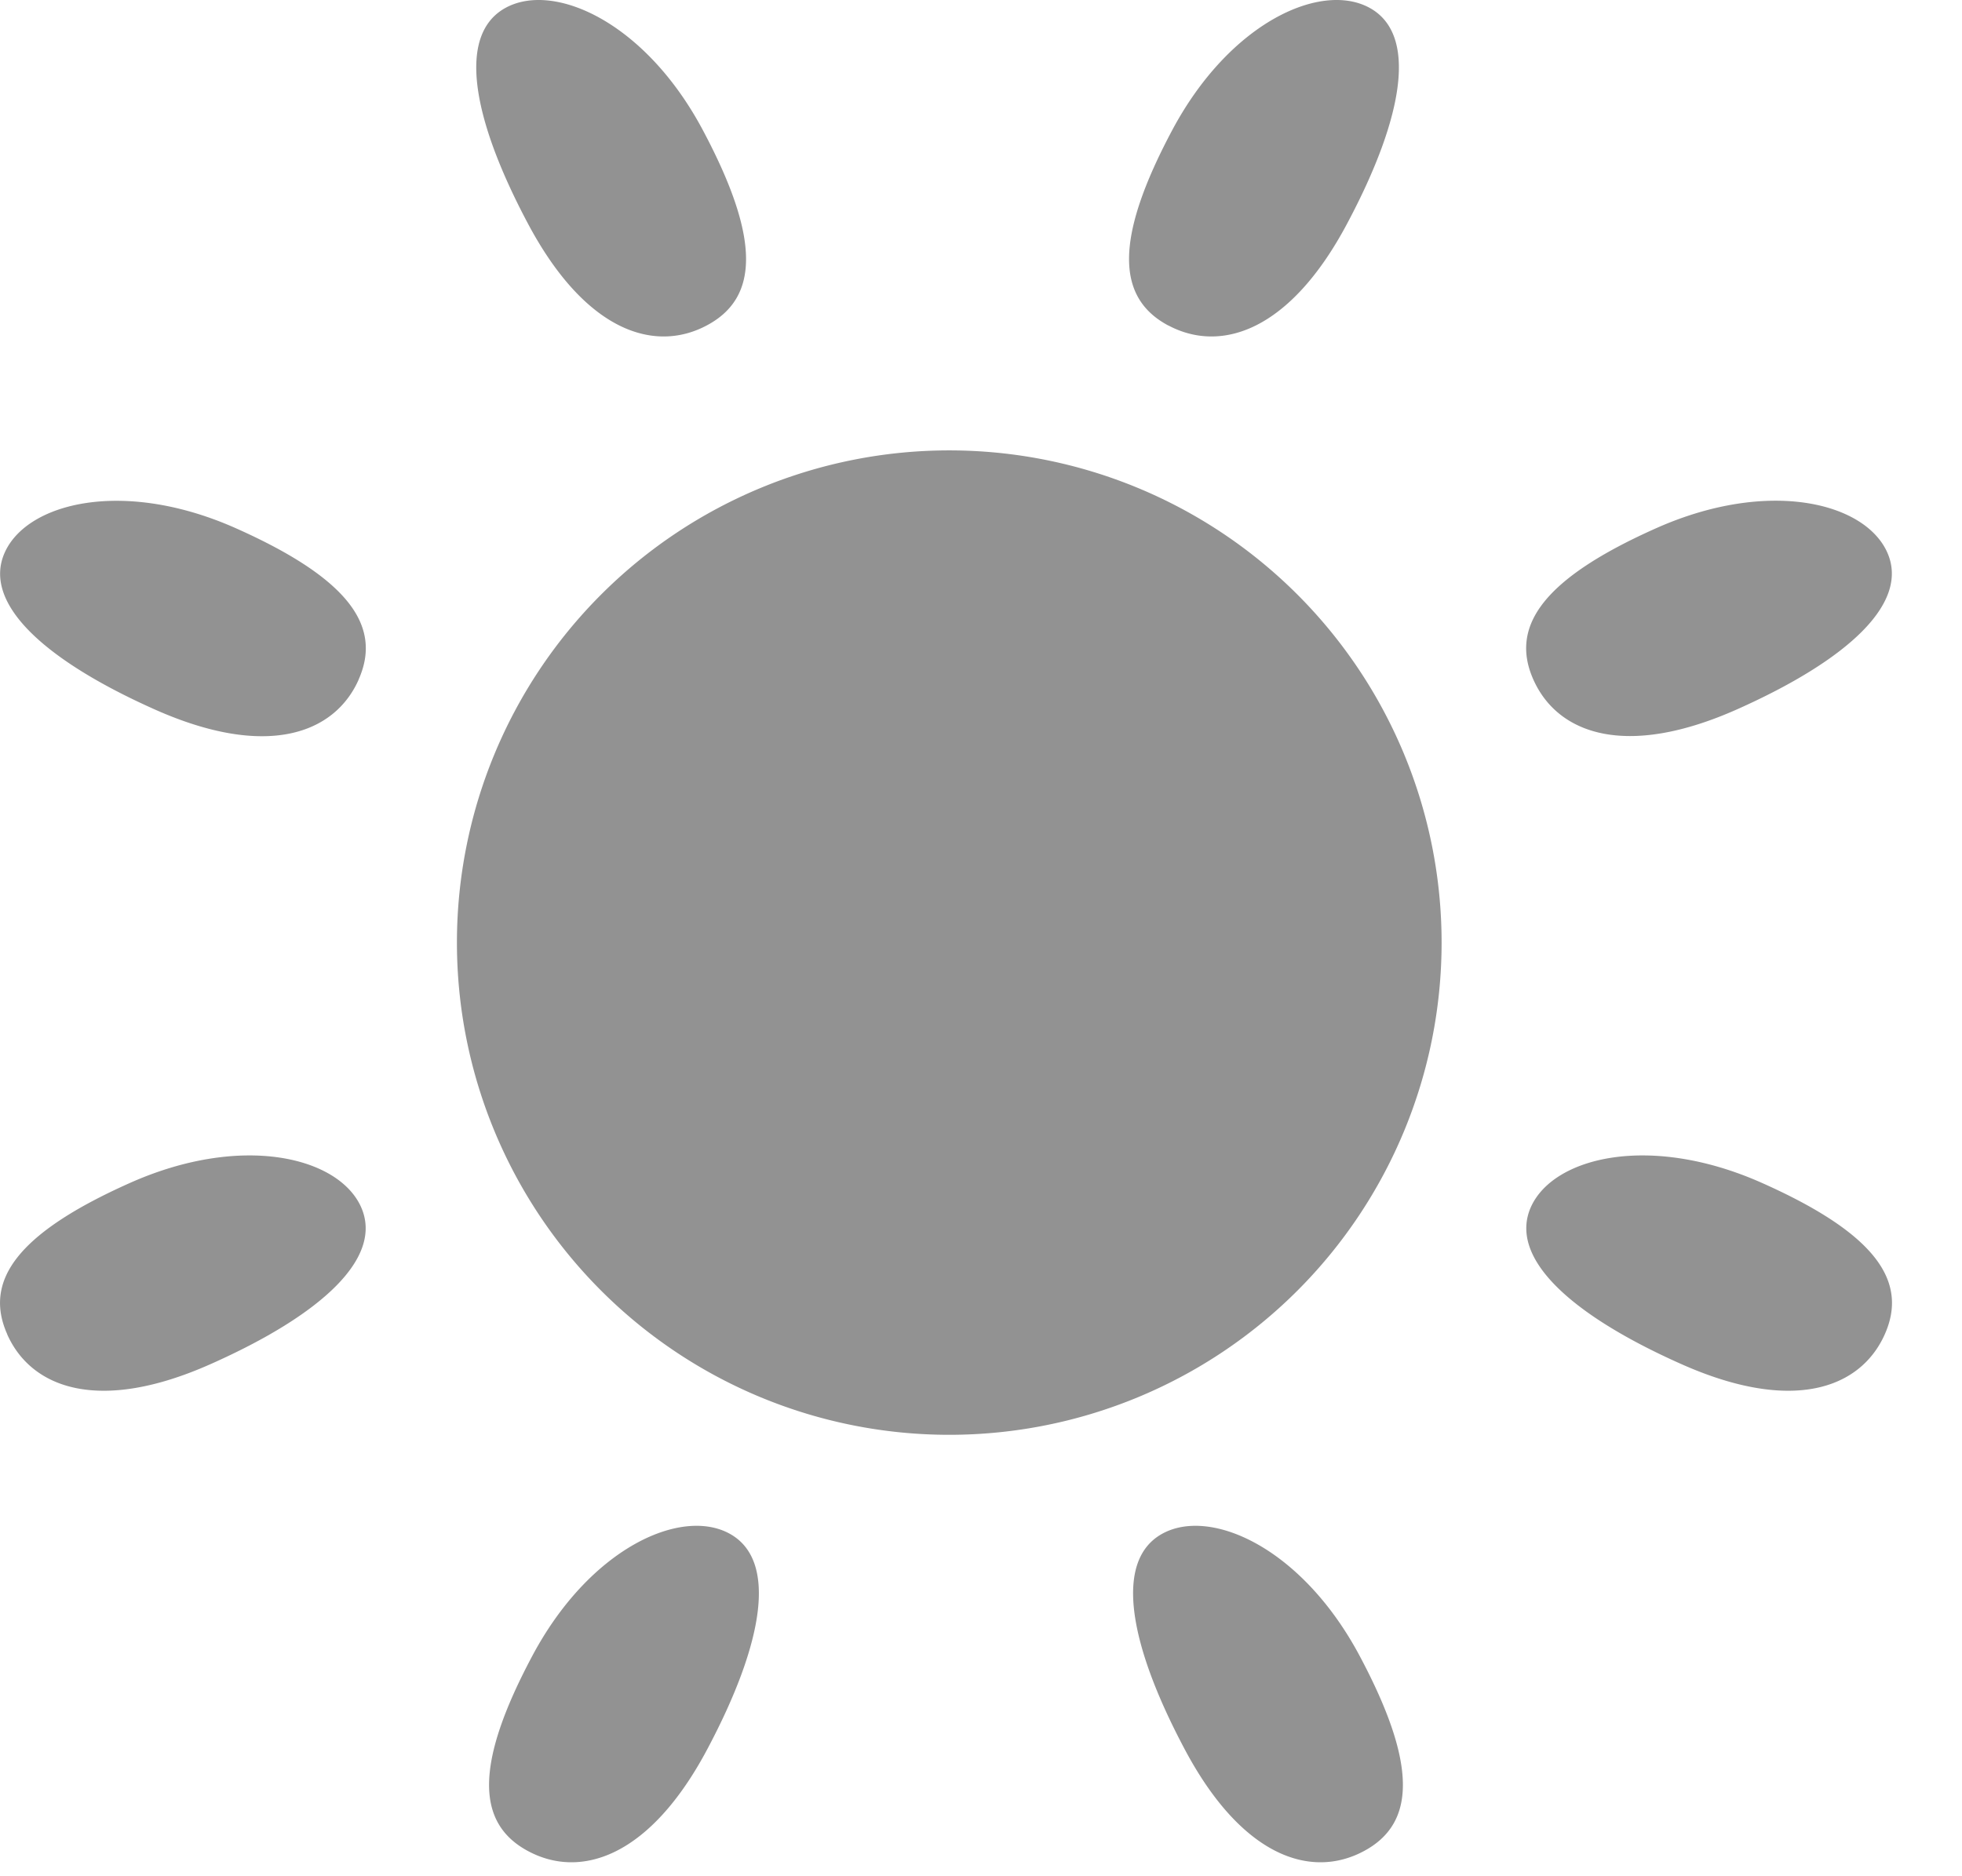 <svg width="23" height="22" viewBox="0 0 23 22" xmlns="http://www.w3.org/2000/svg"><title>light</title><path d="M8.285 3.816c.613-.325.63-1.019-.043-2.285C7.57.264 6.503-.215 5.934.088c-.57.303-.418 1.268.255 2.534.674 1.267 1.484 1.52 2.096 1.194zm7.7 17.891c.613-.325.63-1.019-.043-2.285-.673-1.267-1.739-1.746-2.308-1.443-.57.303-.418 1.268.255 2.534.674 1.267 1.484 1.52 2.096 1.194zm-9.791 0c-.613-.325-.63-1.019.043-2.285.673-1.267 1.739-1.746 2.308-1.443.57.303.418 1.268-.255 2.534-.674 1.267-1.484 1.52-2.096 1.194zm7.502-17.89c-.612-.326-.63-1.02.043-2.286.674-1.267 1.74-1.746 2.309-1.443.57.303.418 1.268-.256 2.534-.673 1.267-1.483 1.52-2.096 1.194zM4.204 7.968c.282-.633-.13-1.191-1.441-1.775C1.453 5.611.318 5.89.055 6.48c-.262.589.452 1.256 1.762 1.84 1.31.583 2.105.284 2.387-.35zm13.771 0c-.282-.633.13-1.191 1.441-1.775 1.31-.583 2.445-.305 2.708.285.262.589-.452 1.256-1.762 1.84-1.31.583-2.105.284-2.387-.35zm4.12 7.677c.282-.634-.13-1.191-1.441-1.775-1.31-.583-2.445-.305-2.708.284-.262.59.452 1.257 1.762 1.84 1.31.584 2.105.285 2.387-.349zm-22.01 0c-.283-.634.13-1.191 1.44-1.775 1.31-.583 2.445-.305 2.708.284.262.59-.452 1.257-1.762 1.84-1.31.584-2.105.285-2.387-.349zm11.043 1.179a5.771 5.771 0 1 0 0-11.543 5.771 5.771 0 0 0 0 11.543z" fill="#929292" fill-rule="evenodd"/></svg>
